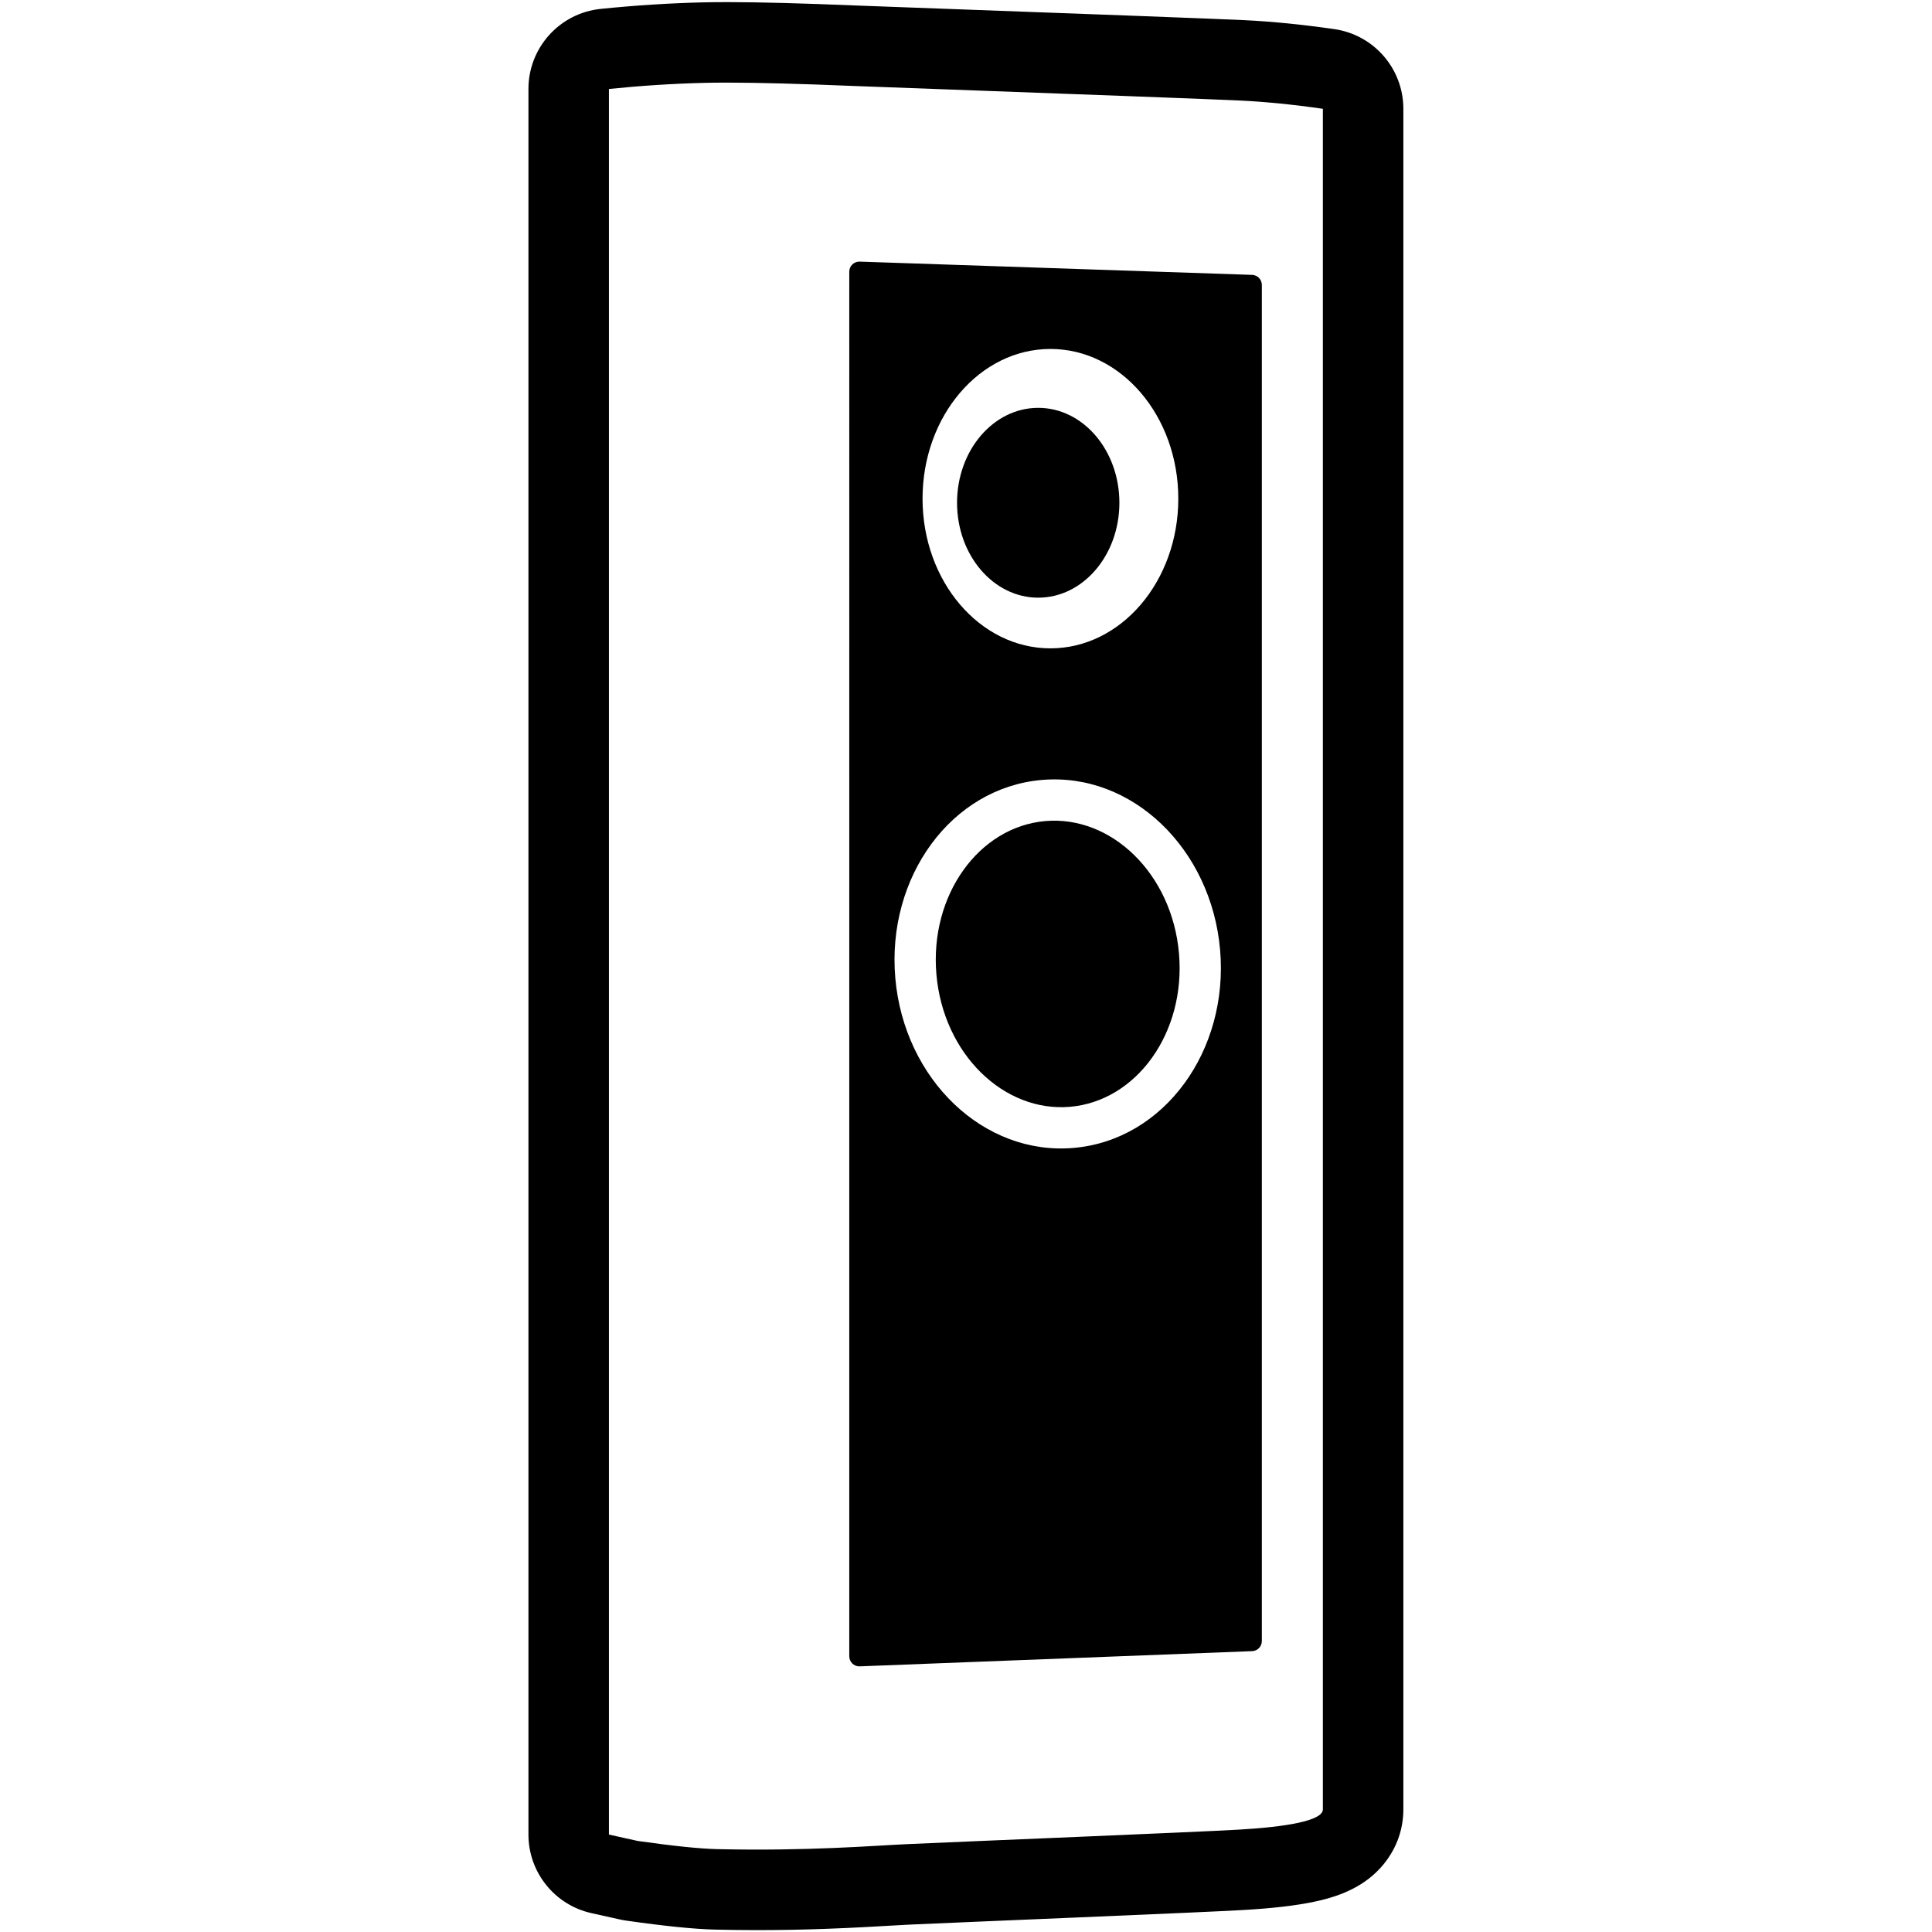 <svg height="960" viewBox="0 0 960 960" width="960" xmlns="http://www.w3.org/2000/svg"><path d="m425.123 2.727-.166-.007 3.449.126c113.116 4.134 176.05 6.508 189.645 7.157l.401.019c13.903.678 28.76 2.167 44.592 4.454 19.678 2.843 34.281 19.707 34.281 39.589v844.997c0 11.032-4.143 20.845-10.785 28.415-4.172 4.754-8.833 8.155-13.928 10.827-5.836 3.06-12.003 5.027-19.128 6.563-9.6 2.069-21.555 3.397-35.824 4.213-10.52.601-36.527 1.756-81.648 3.667-1.108.047-1.689.072-3.379.143-3.569.151-11.414.482-19.769.834l-1.092.046c-.182.008-.365.015-.548.023l-1.098.046c-.183.008-.366.015-.549.023l-1.298.055-.53.022-1.059.045c-9.159.386-17.826.752-21.084.89-16.269.689-26.724 1.139-33.386 1.443-1.417.065-5.8.309-10.398.568l-1.482.084c-4.449.251-8.824.499-10.661.596-25.343 1.338-48.41 1.855-74.363 1.244-10.533-.248-25.03-1.746-44.142-4.463-1.021-.145-2.035-.33-3.042-.553l-14.228-3.16c-18.304-4.065-31.328-20.299-31.328-39.049v-867.375c0-20.52 15.528-37.712 35.942-39.794 17.097-1.744 33.898-2.82 50.4-3.226 3.381-.083 7.126-.128 11.238-.134l1.975 0c15.8.023 36.736.584 62.994 1.671zm-62.878 38.328h-1.859c-3.866 0-7.362.045-10.487.122-15.463.38-31.238 1.391-47.325 3.032v867.375l14.228 3.16c17.684 2.514 30.835 3.873 39.453 4.076 44.707 1.052 78.032-1.727 94.143-2.461 31.155-1.419 141.768-5.886 164.979-7.213s41.948-4.326 41.948-10.082v-844.997c-14.627-2.113-28.234-3.477-40.821-4.091-12.587-.614-76.932-3.041-193.035-7.283-25.723-1.065-46.13-1.611-61.223-1.638zm64.707 88.941.217.003 195 6.59c2.694.091 4.831 2.301 4.831 4.997v673.86c0 2.686-2.122 4.892-4.806 4.996l-195 7.559c-.065.003-.129.004-.194.004-2.761 0-5-2.239-5-5l.001-688.094.002-.084c.088-2.615 2.169-4.692 4.734-4.824zm90.617 257.564c-44.91 3.929-77.083 48.283-72.691 98.473 4.391 50.19 43.777 88.283 88.687 84.354 44.91-3.929 77.083-48.283 72.691-98.473-4.391-50.19-43.777-88.283-88.687-84.354zm68.259 86.141c3.456 39.501-21.116 73.377-54.051 76.258-32.935 2.881-63.016-26.213-66.472-65.714s21.116-73.377 54.051-76.258c32.935-2.881 63.016 26.213 66.472 65.714zm-63.877-300.306c-35.093 0-63.541 33.303-63.541 74.384s28.448 74.384 63.541 74.384 63.541-33.303 63.541-74.384-28.448-74.384-63.541-74.384zm-6.065 29.264c22.275 0 40.333 21.116 40.333 47.163 0 26.047-18.057 47.163-40.333 47.163s-40.333-21.116-40.333-47.163c0-26.047 18.057-47.163 40.333-47.163z"/></svg>